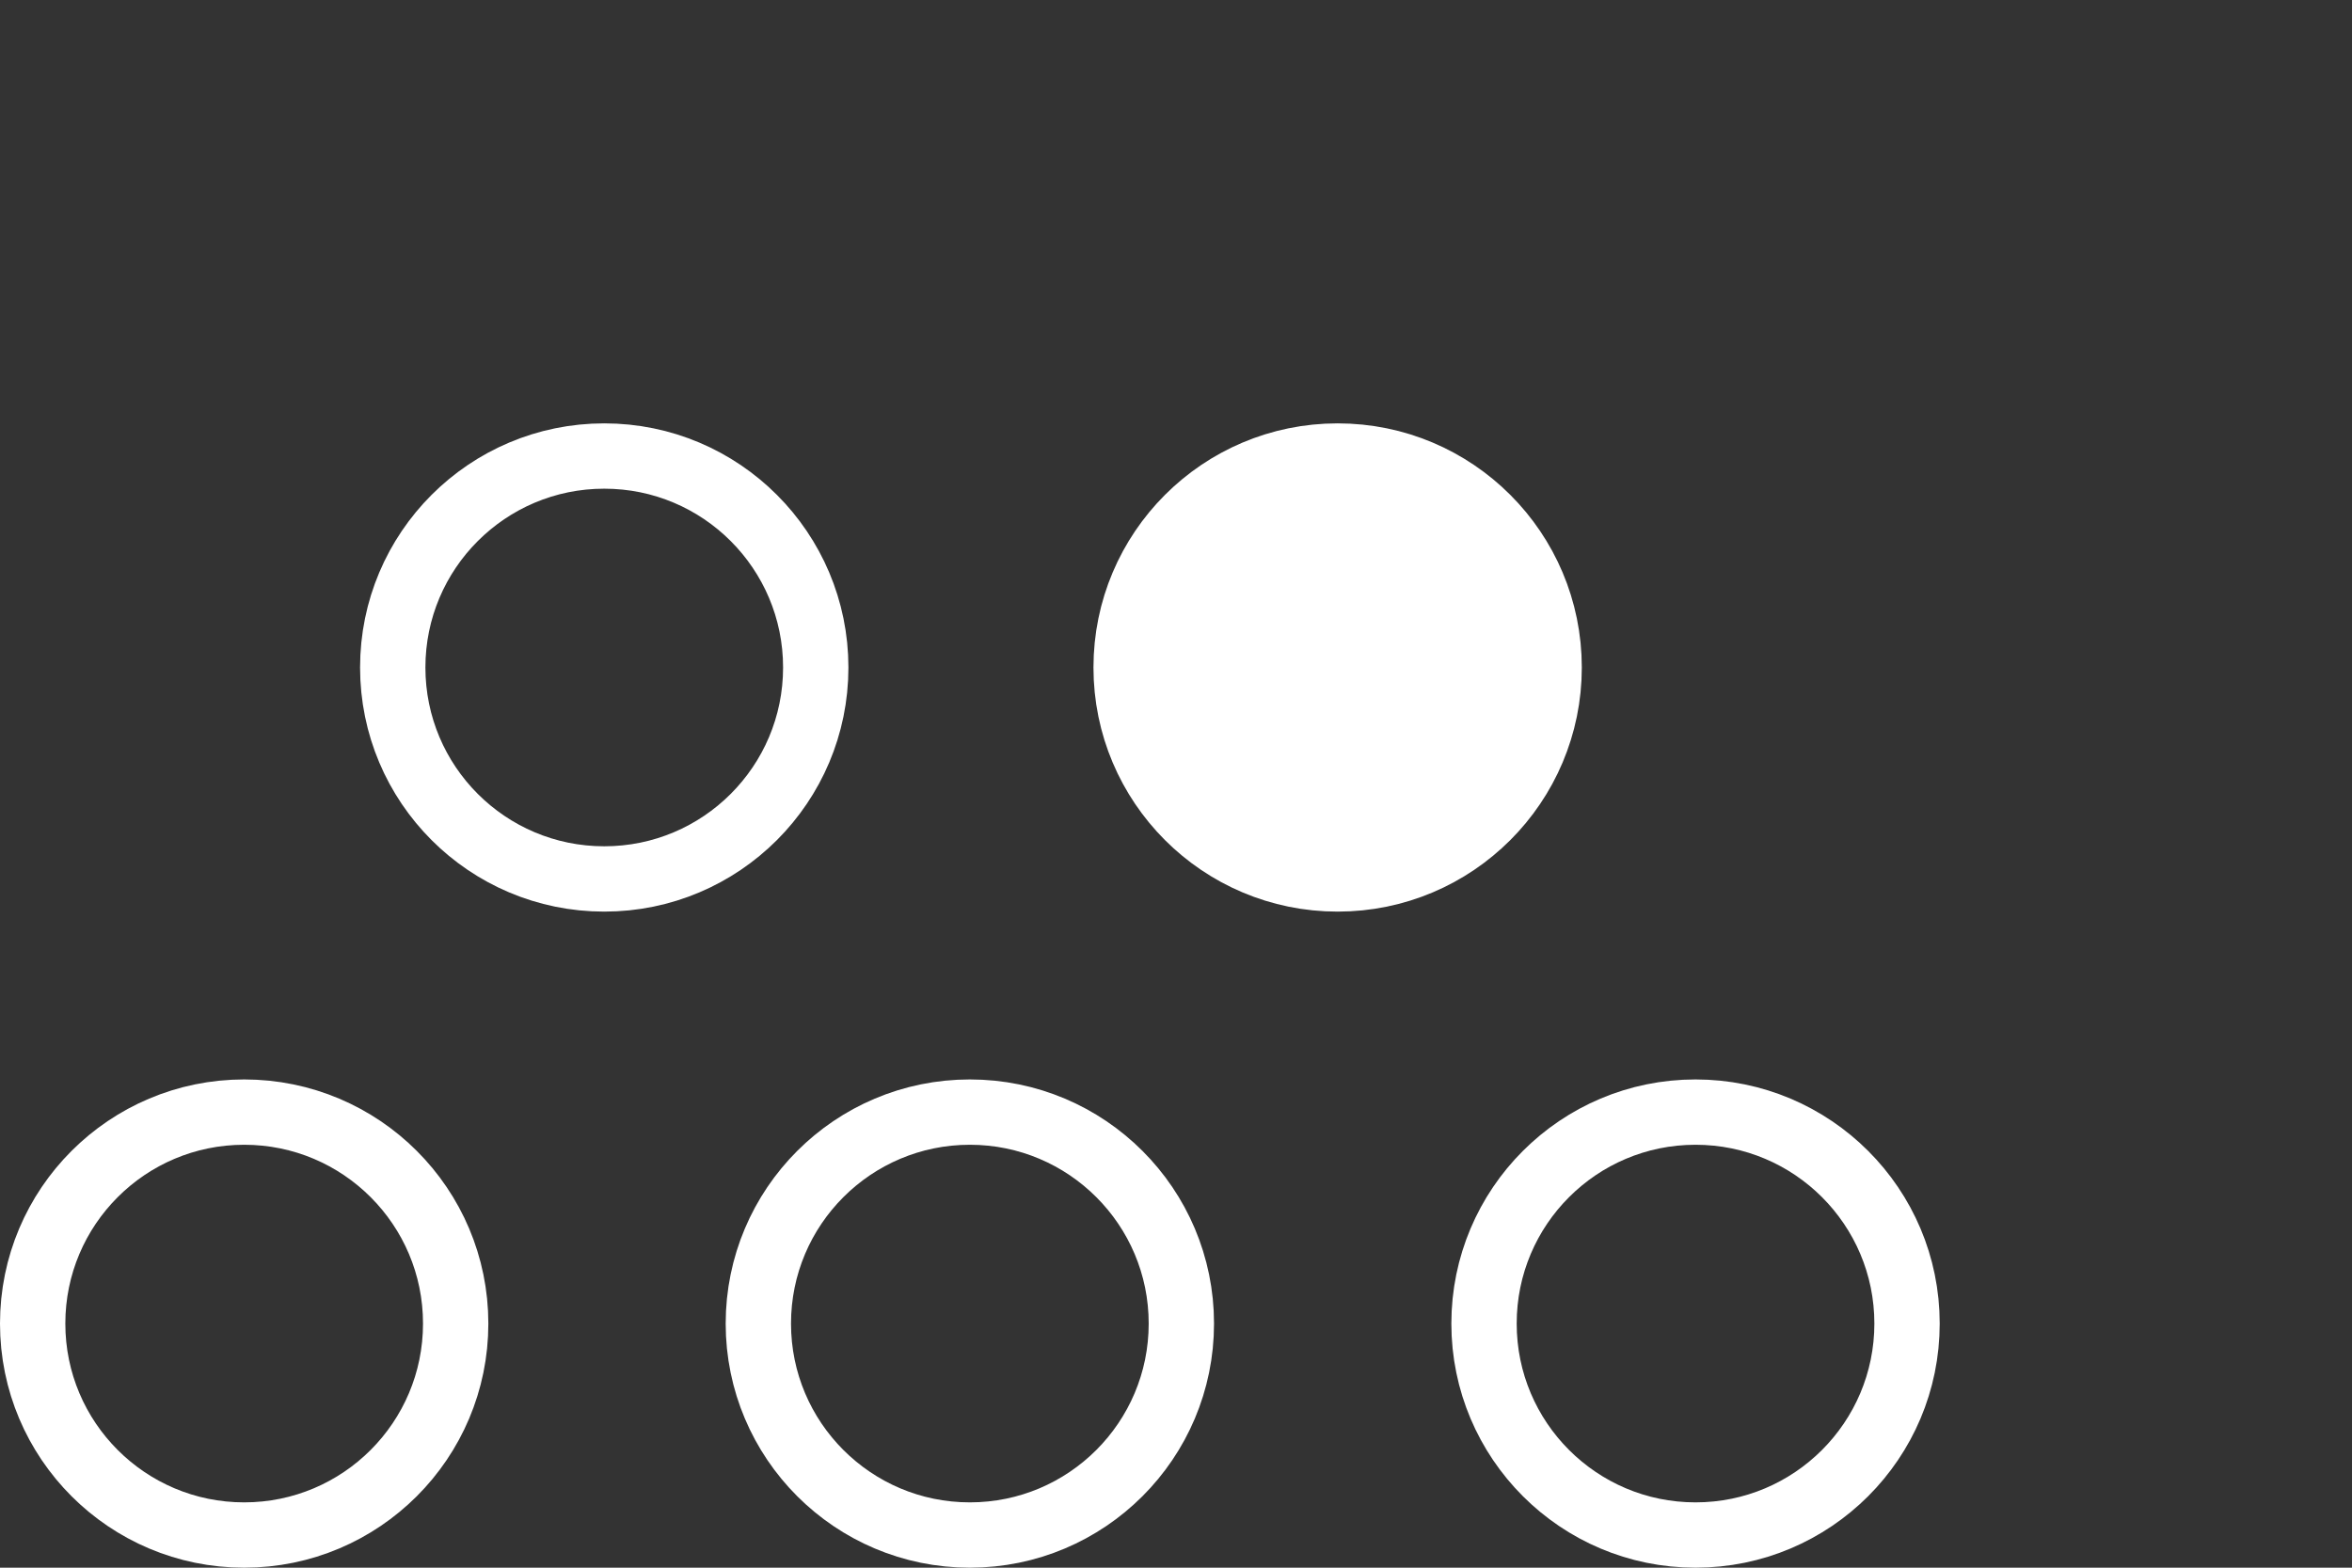 <svg width="54" height="36" viewBox="0 0 54 36" fill="none" xmlns="http://www.w3.org/2000/svg">
<rect x="0" y="0" width="54" height="36" fill="#333333" stroke="none"/>
<circle cx="5.606" cy="30.394" r="4.856" stroke="white" stroke-width="1.5"/>
<circle cx="22.267" cy="30.394" r="4.856" stroke="white" stroke-width="1.5"/>
<circle cx="38.928" cy="30.394" r="4.856" stroke="white" stroke-width="1.5"/>
<circle cx="13.873" cy="15.328" r="4.856" stroke="white" stroke-width="1.5"/>
<circle cx="30.711" cy="15.328" r="4.856" fill="white" stroke="white" stroke-width="1.5"/>
</svg>
